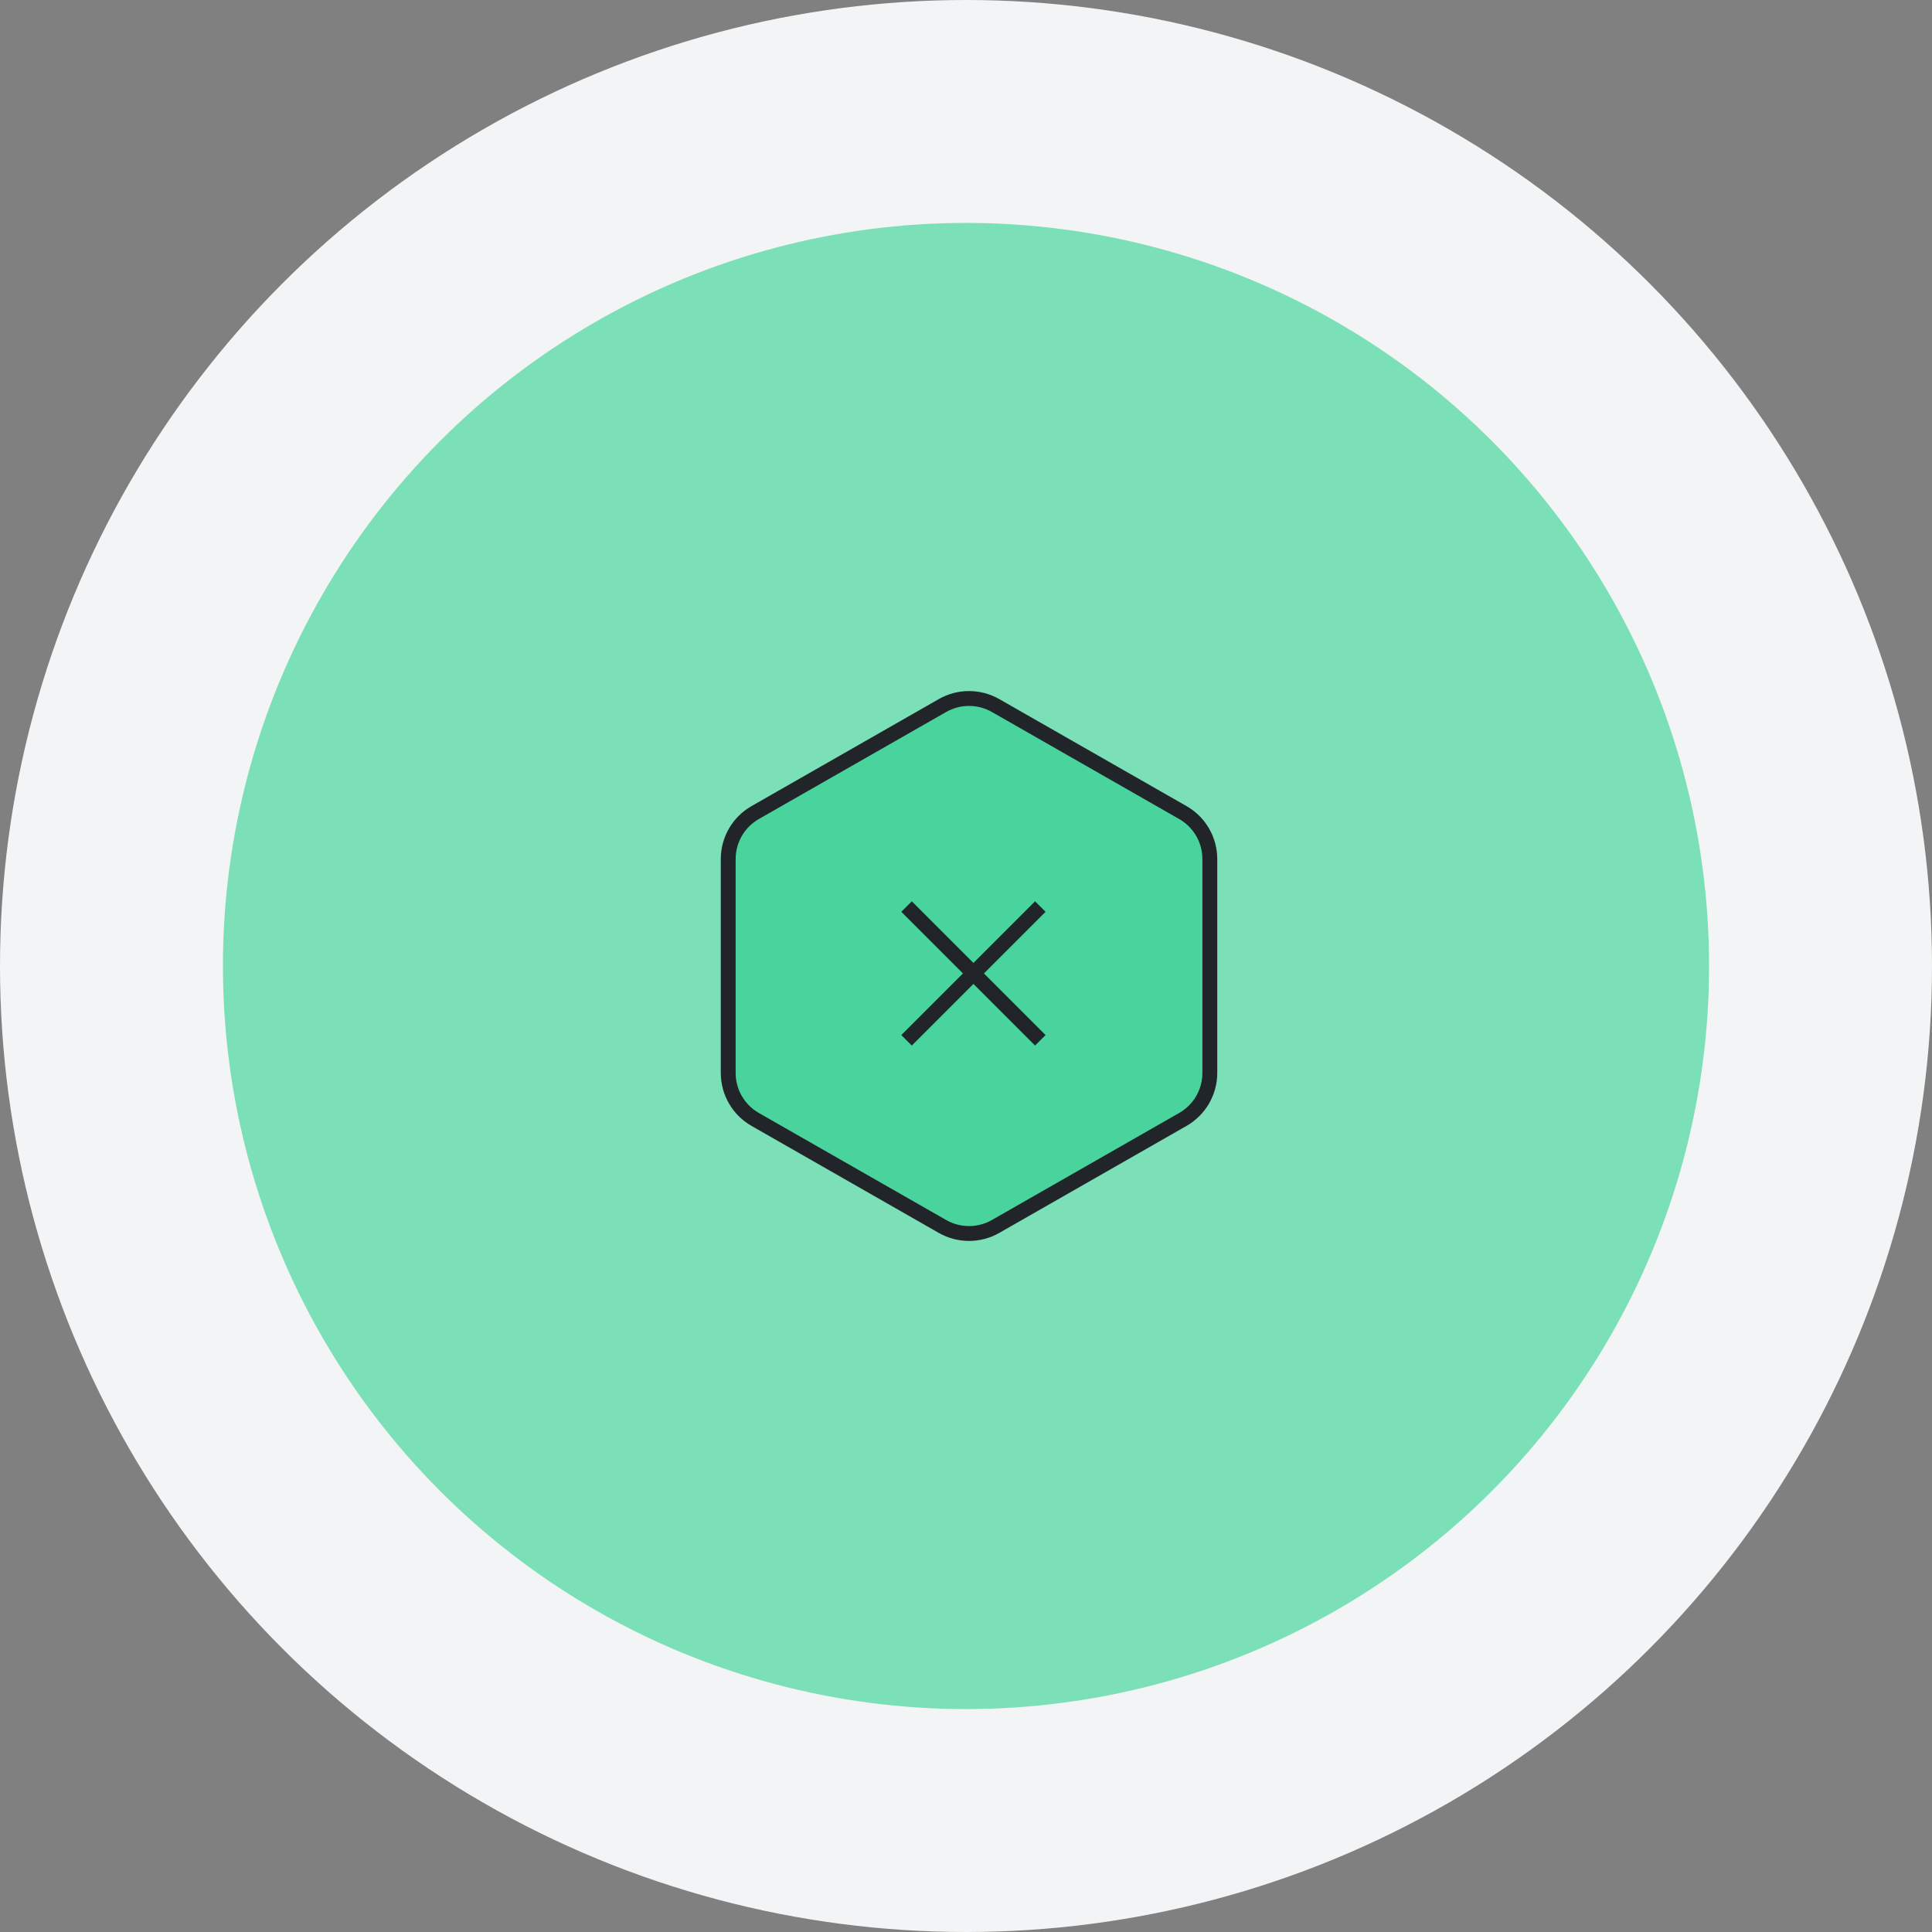 <svg width="130" height="130" viewBox="0 0 130 130" fill="none" xmlns="http://www.w3.org/2000/svg">
<rect x="0" y="0" width="130" height="130" fill="#808080" stroke="none"/>
<circle cx="65" cy="65" r="65" fill="#F3F4F5"/>
<circle cx="65" cy="65" r="50" fill="#7BE0B8"/>
<path d="M81.407 72.201V57.798C81.406 57.167 81.239 56.547 80.923 56C80.607 55.454 80.153 55 79.606 54.684L67.004 47.482C66.456 47.166 65.835 47 65.203 47C64.571 47 63.95 47.166 63.403 47.482L50.8 54.684C50.254 55 49.799 55.454 49.483 56C49.167 56.547 49.001 57.167 49 57.798V72.201C49.001 72.833 49.167 73.453 49.483 74C49.799 74.546 50.254 75 50.8 75.316L63.403 82.518C63.95 82.834 64.571 83 65.203 83C65.835 83 66.456 82.834 67.004 82.518L79.606 75.316C80.153 75 80.607 74.546 80.923 74C81.239 73.453 81.406 72.833 81.407 72.201Z" fill="#49D49D" stroke="#212529" strokeWidth="1.5" strokeLinecap="round" strokeLinejoin="round"/>
<path d="M61 61L70 70" stroke="#212529" strokeWidth="1.5" strokeLinecap="round" strokeLinejoin="round"/>
<path d="M61 70L70 61" stroke="#212529" strokeWidth="1.5" strokeLinecap="round" strokeLinejoin="round"/>
</svg>
